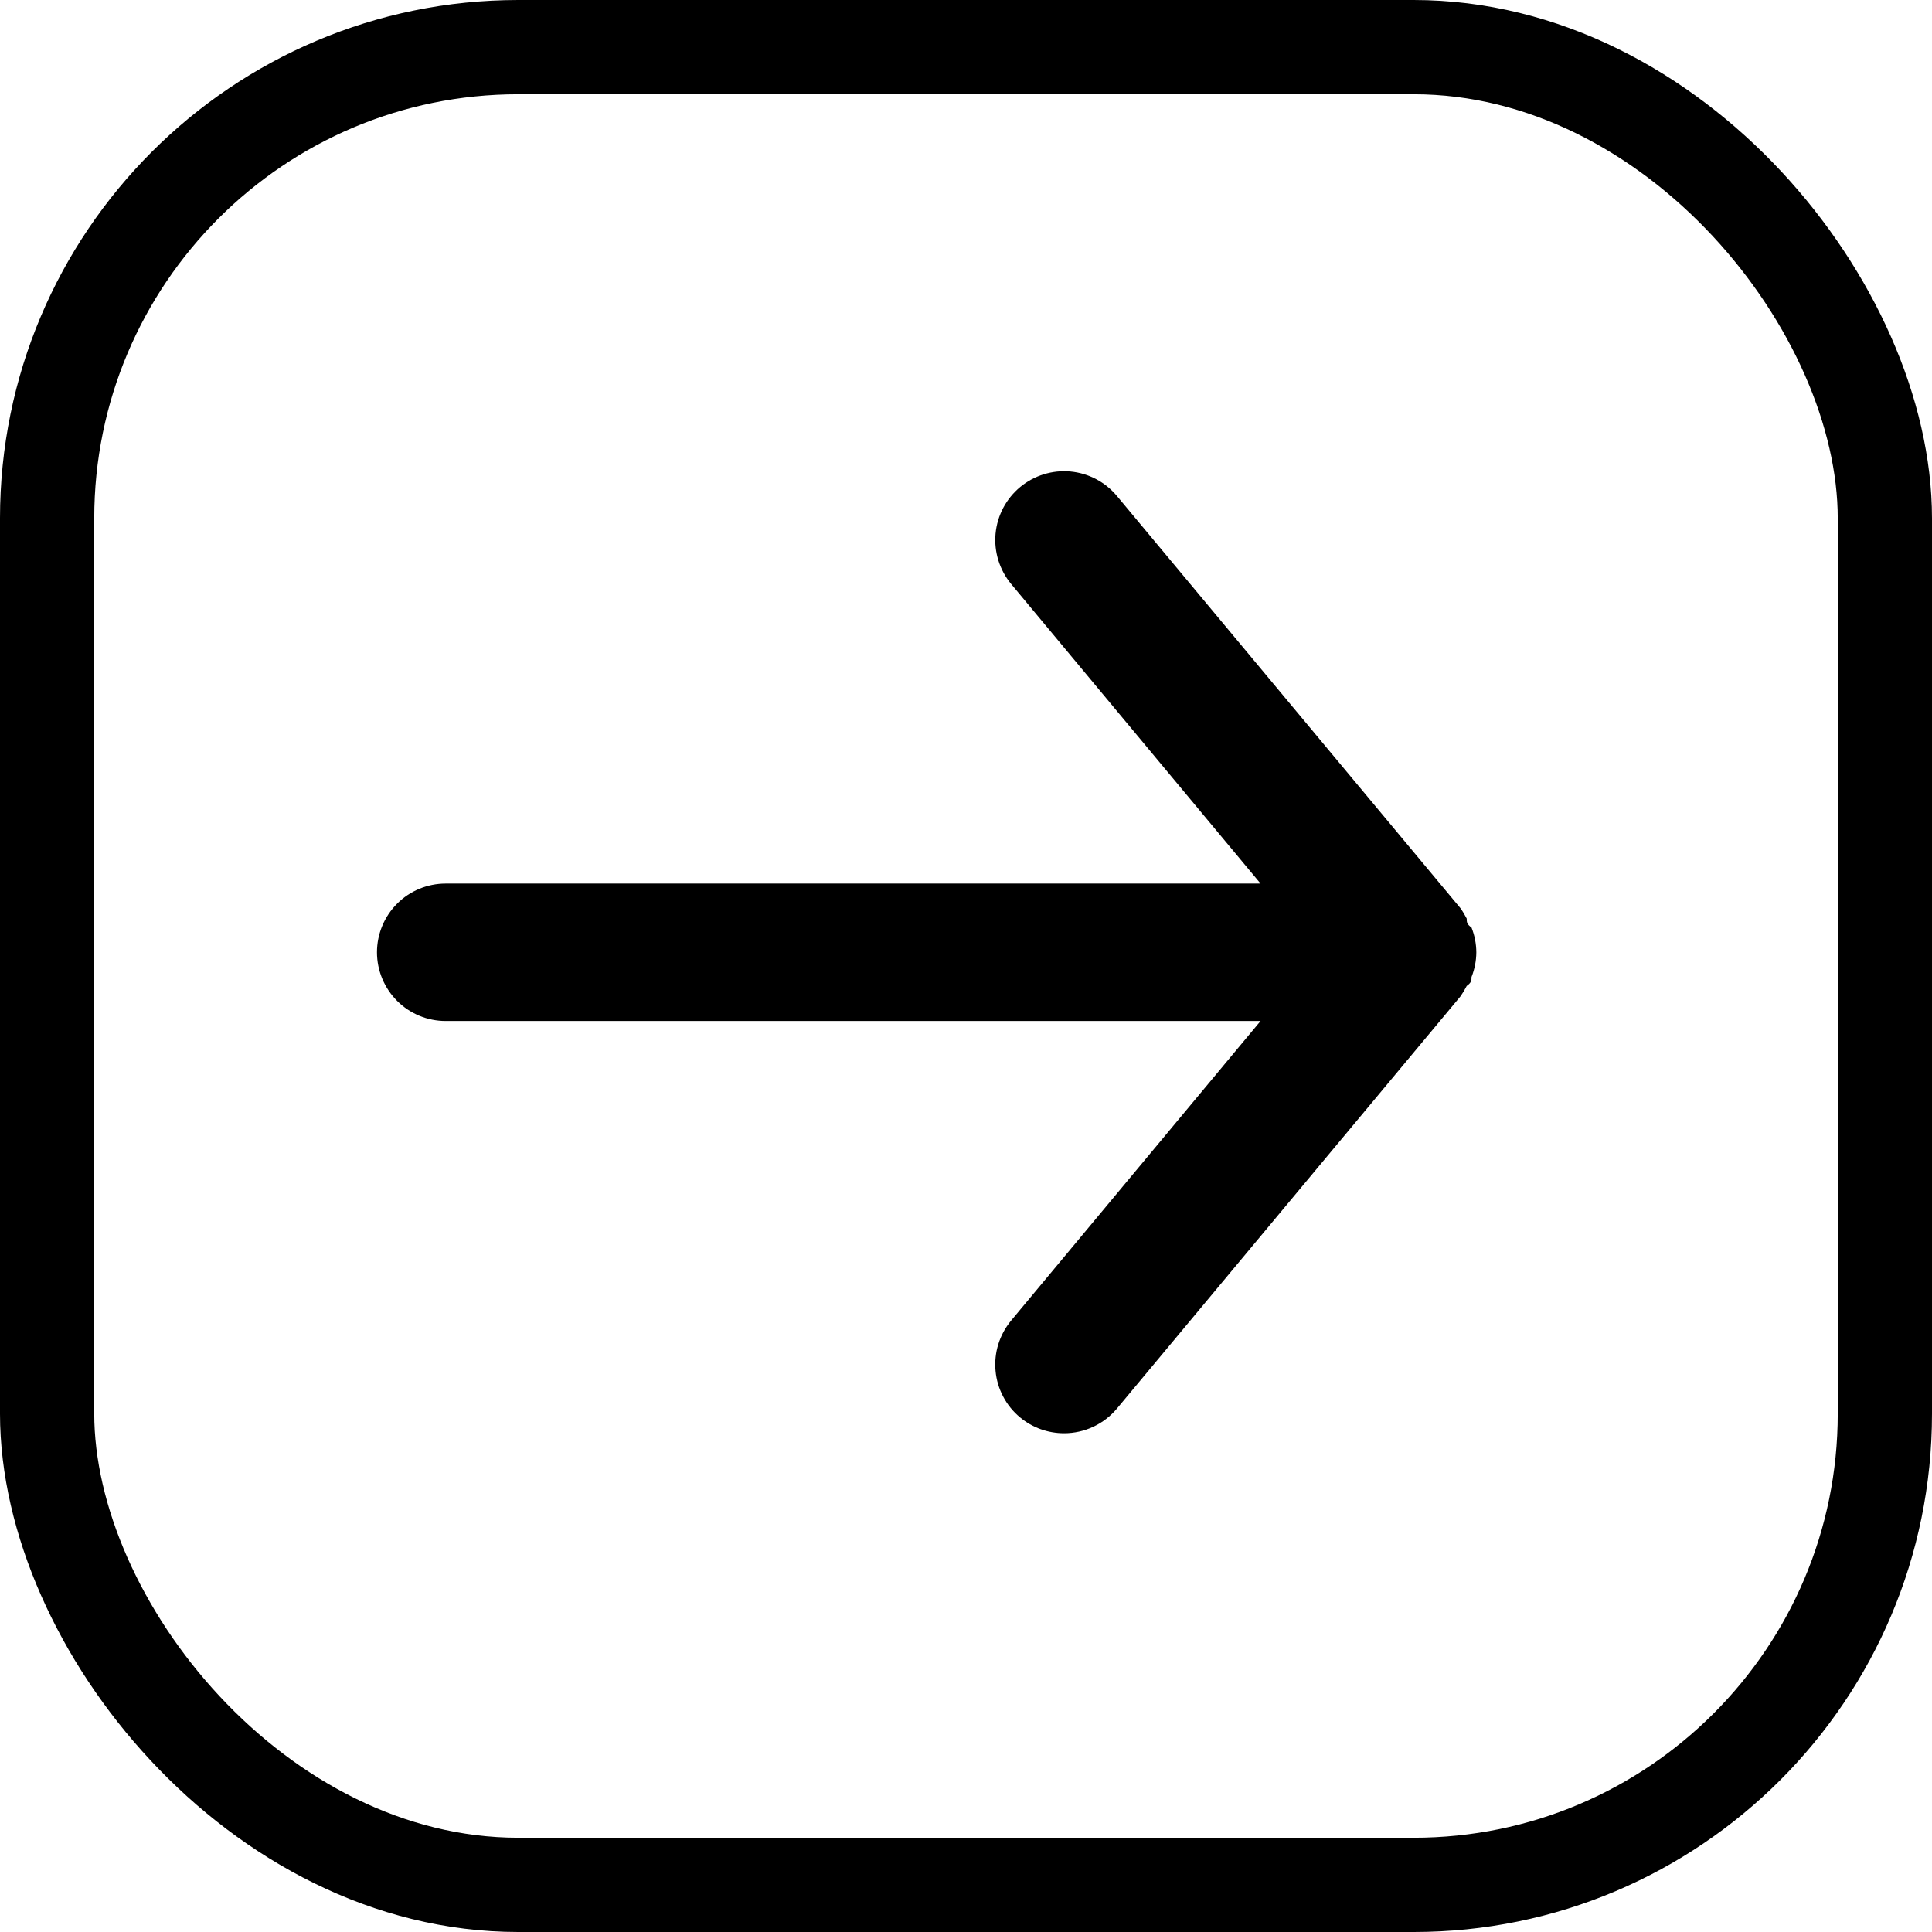 <svg width="41" height="41" viewBox="0 0 41 41" fill="none" xmlns="http://www.w3.org/2000/svg">
<g id="eva:arrow-back-fill">
<rect x="1" y="1" width="39" height="39" rx="10" stroke="black" stroke-width="2"/>
<path id="Vector" d="M9.458 18.751H26.751L21.458 12.393C21.211 12.095 21.092 11.711 21.127 11.326C21.163 10.94 21.35 10.585 21.648 10.337C21.946 10.09 22.33 9.971 22.715 10.006C23.101 10.042 23.456 10.229 23.704 10.527L30.995 19.276C31.044 19.345 31.087 19.418 31.126 19.494C31.126 19.567 31.126 19.611 31.228 19.684C31.294 19.851 31.329 20.029 31.33 20.209C31.329 20.389 31.294 20.566 31.228 20.734C31.228 20.806 31.228 20.85 31.126 20.923C31.087 20.999 31.044 21.072 30.995 21.142L23.704 29.891C23.567 30.055 23.395 30.188 23.201 30.278C23.007 30.369 22.795 30.416 22.581 30.416C22.241 30.416 21.91 30.298 21.648 30.08C21.5 29.958 21.378 29.808 21.289 29.638C21.199 29.468 21.144 29.282 21.127 29.092C21.109 28.901 21.129 28.708 21.186 28.525C21.243 28.342 21.336 28.172 21.458 28.024L26.751 21.667H9.458C9.071 21.667 8.7 21.513 8.427 21.24C8.154 20.966 8 20.595 8 20.209C8 19.822 8.154 19.451 8.427 19.178C8.7 18.904 9.071 18.751 9.458 18.751Z" fill="black"/>
</g>
</svg>

